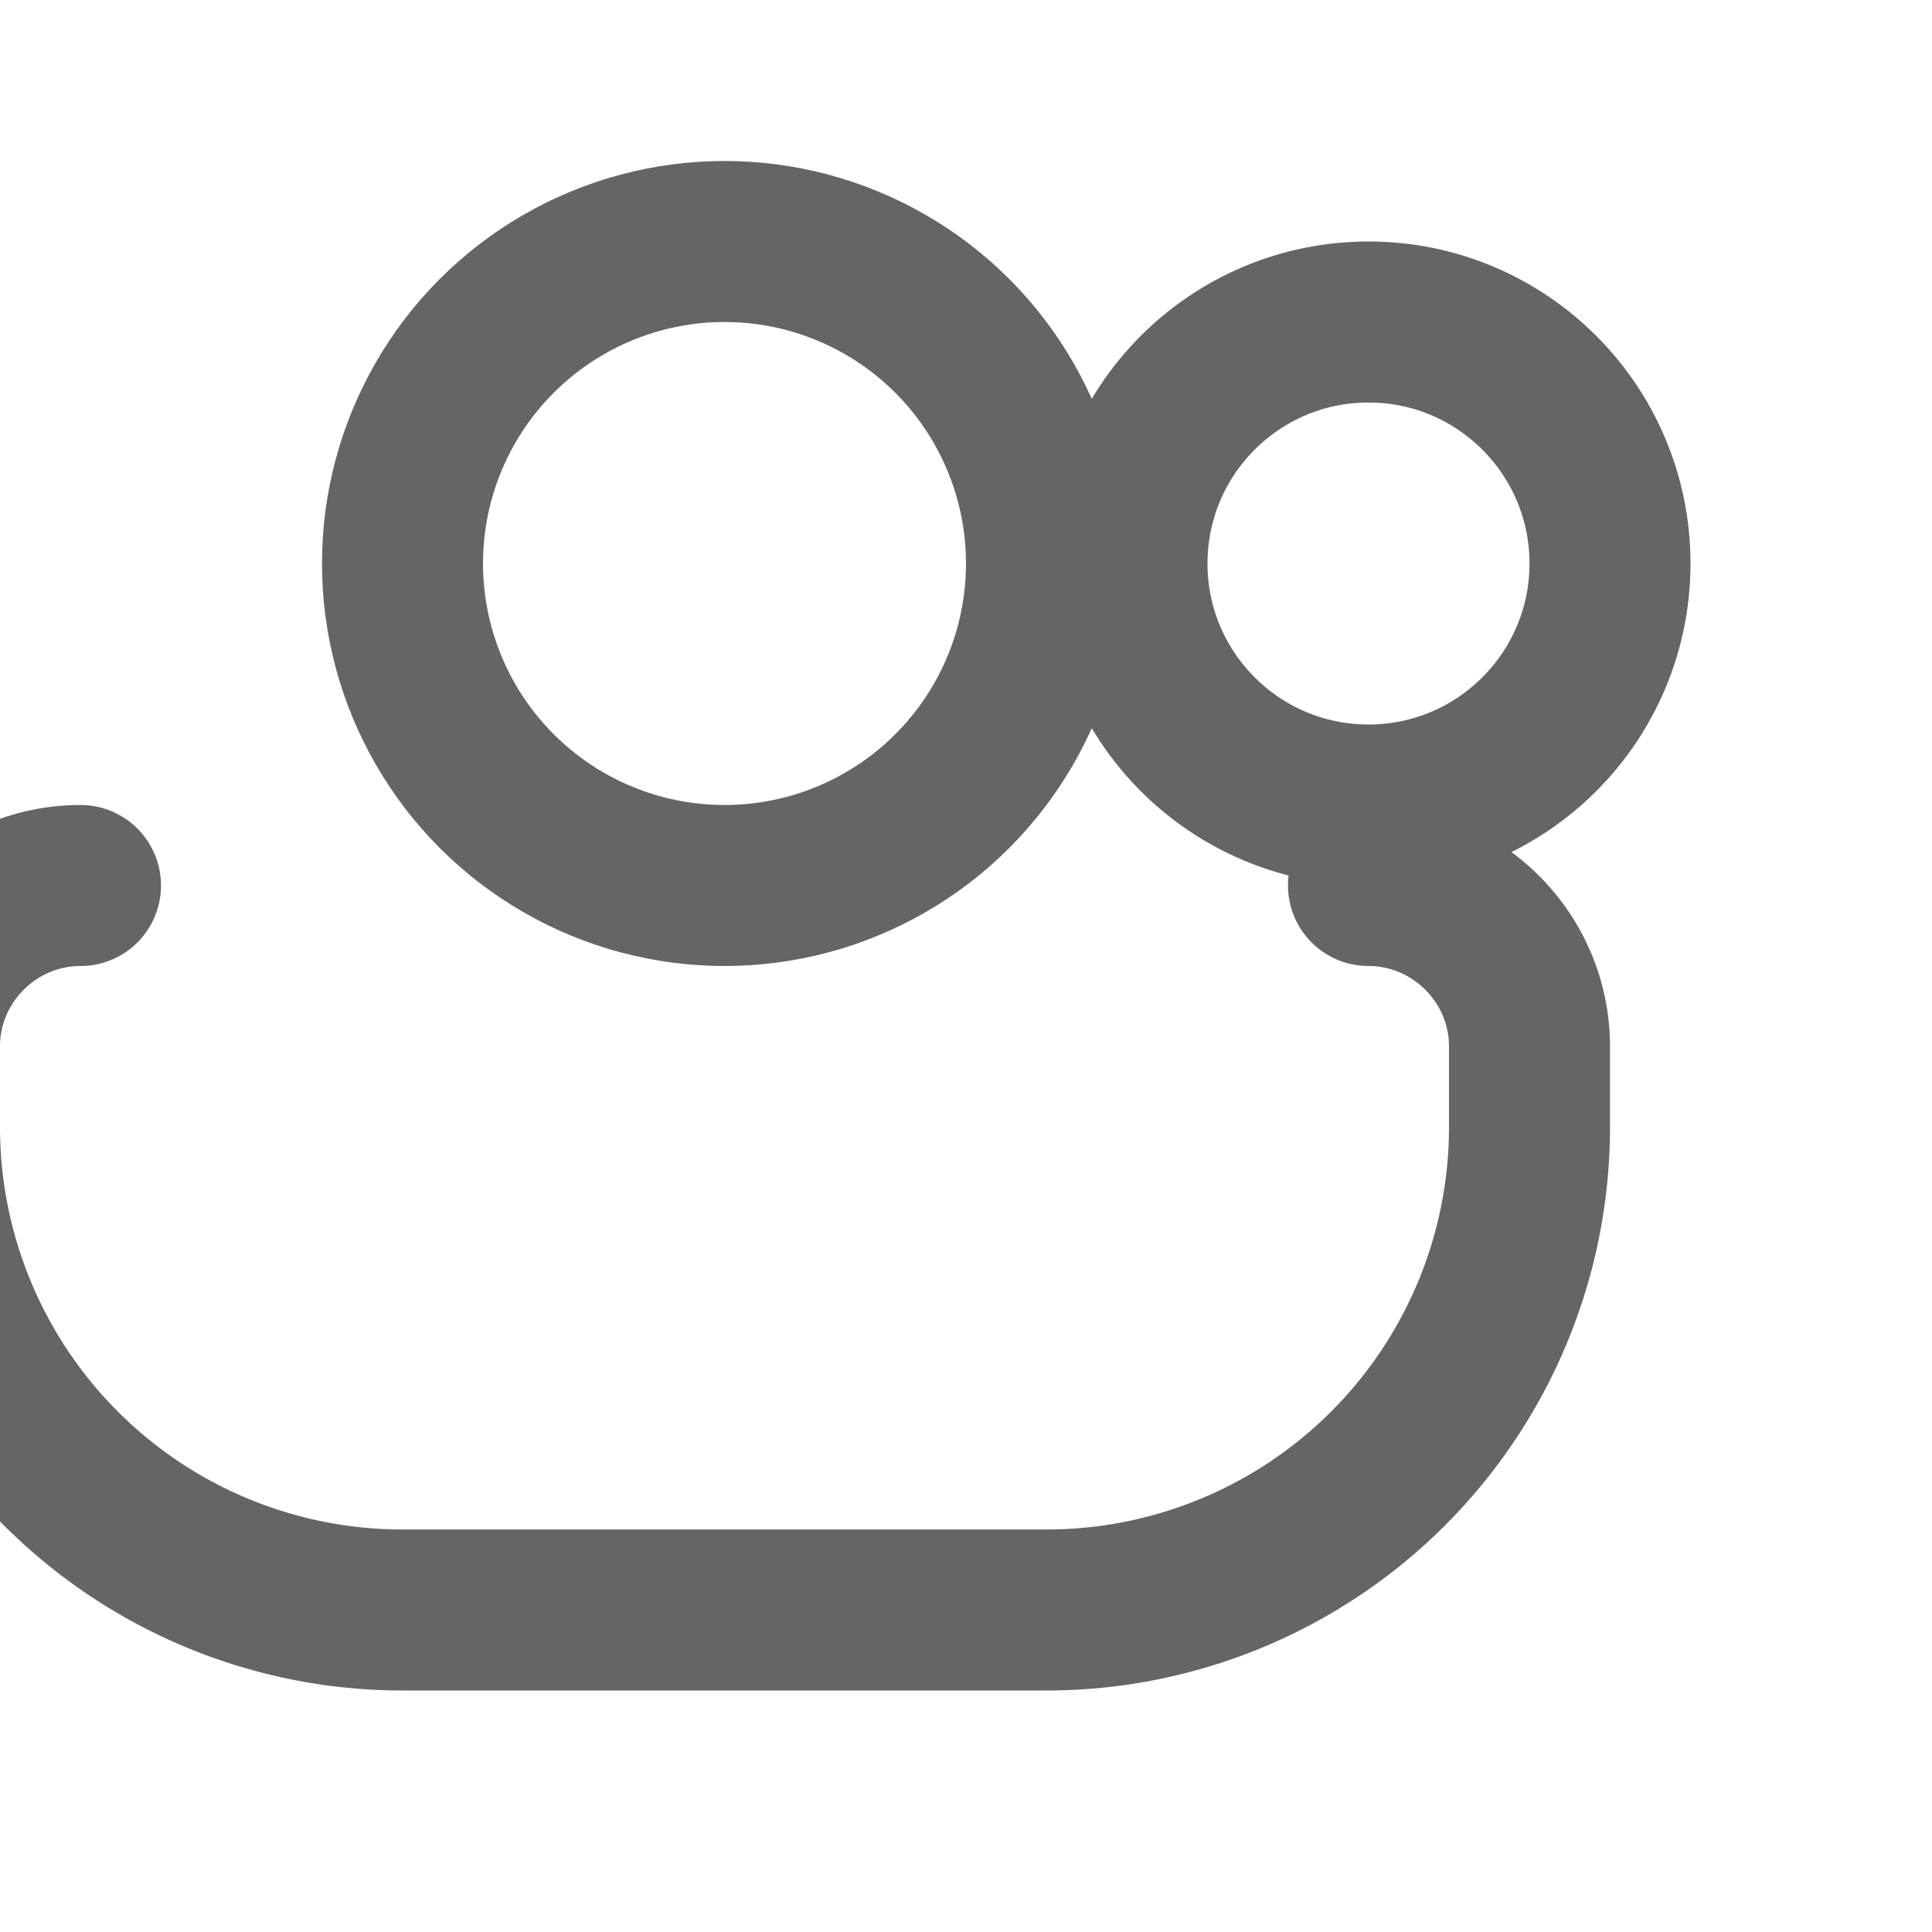 
<svg xmlns="http://www.w3.org/2000/svg" height="24" width="24" viewBox="0 0 24 24" fill="none" stroke="#646566" stroke-width="2" stroke-linecap="round" stroke-linejoin="round">
  <circle cx="9" cy="7" r="4" />
  <path d="M17 11c1.1 0 2 .9 2 2v1a6 6 0 0 1-6 6H5a6 6 0 0 1-6-6v-1c0-1.1.9-2 2-2" />
  <circle cx="17" cy="7" r="3" />
</svg>
